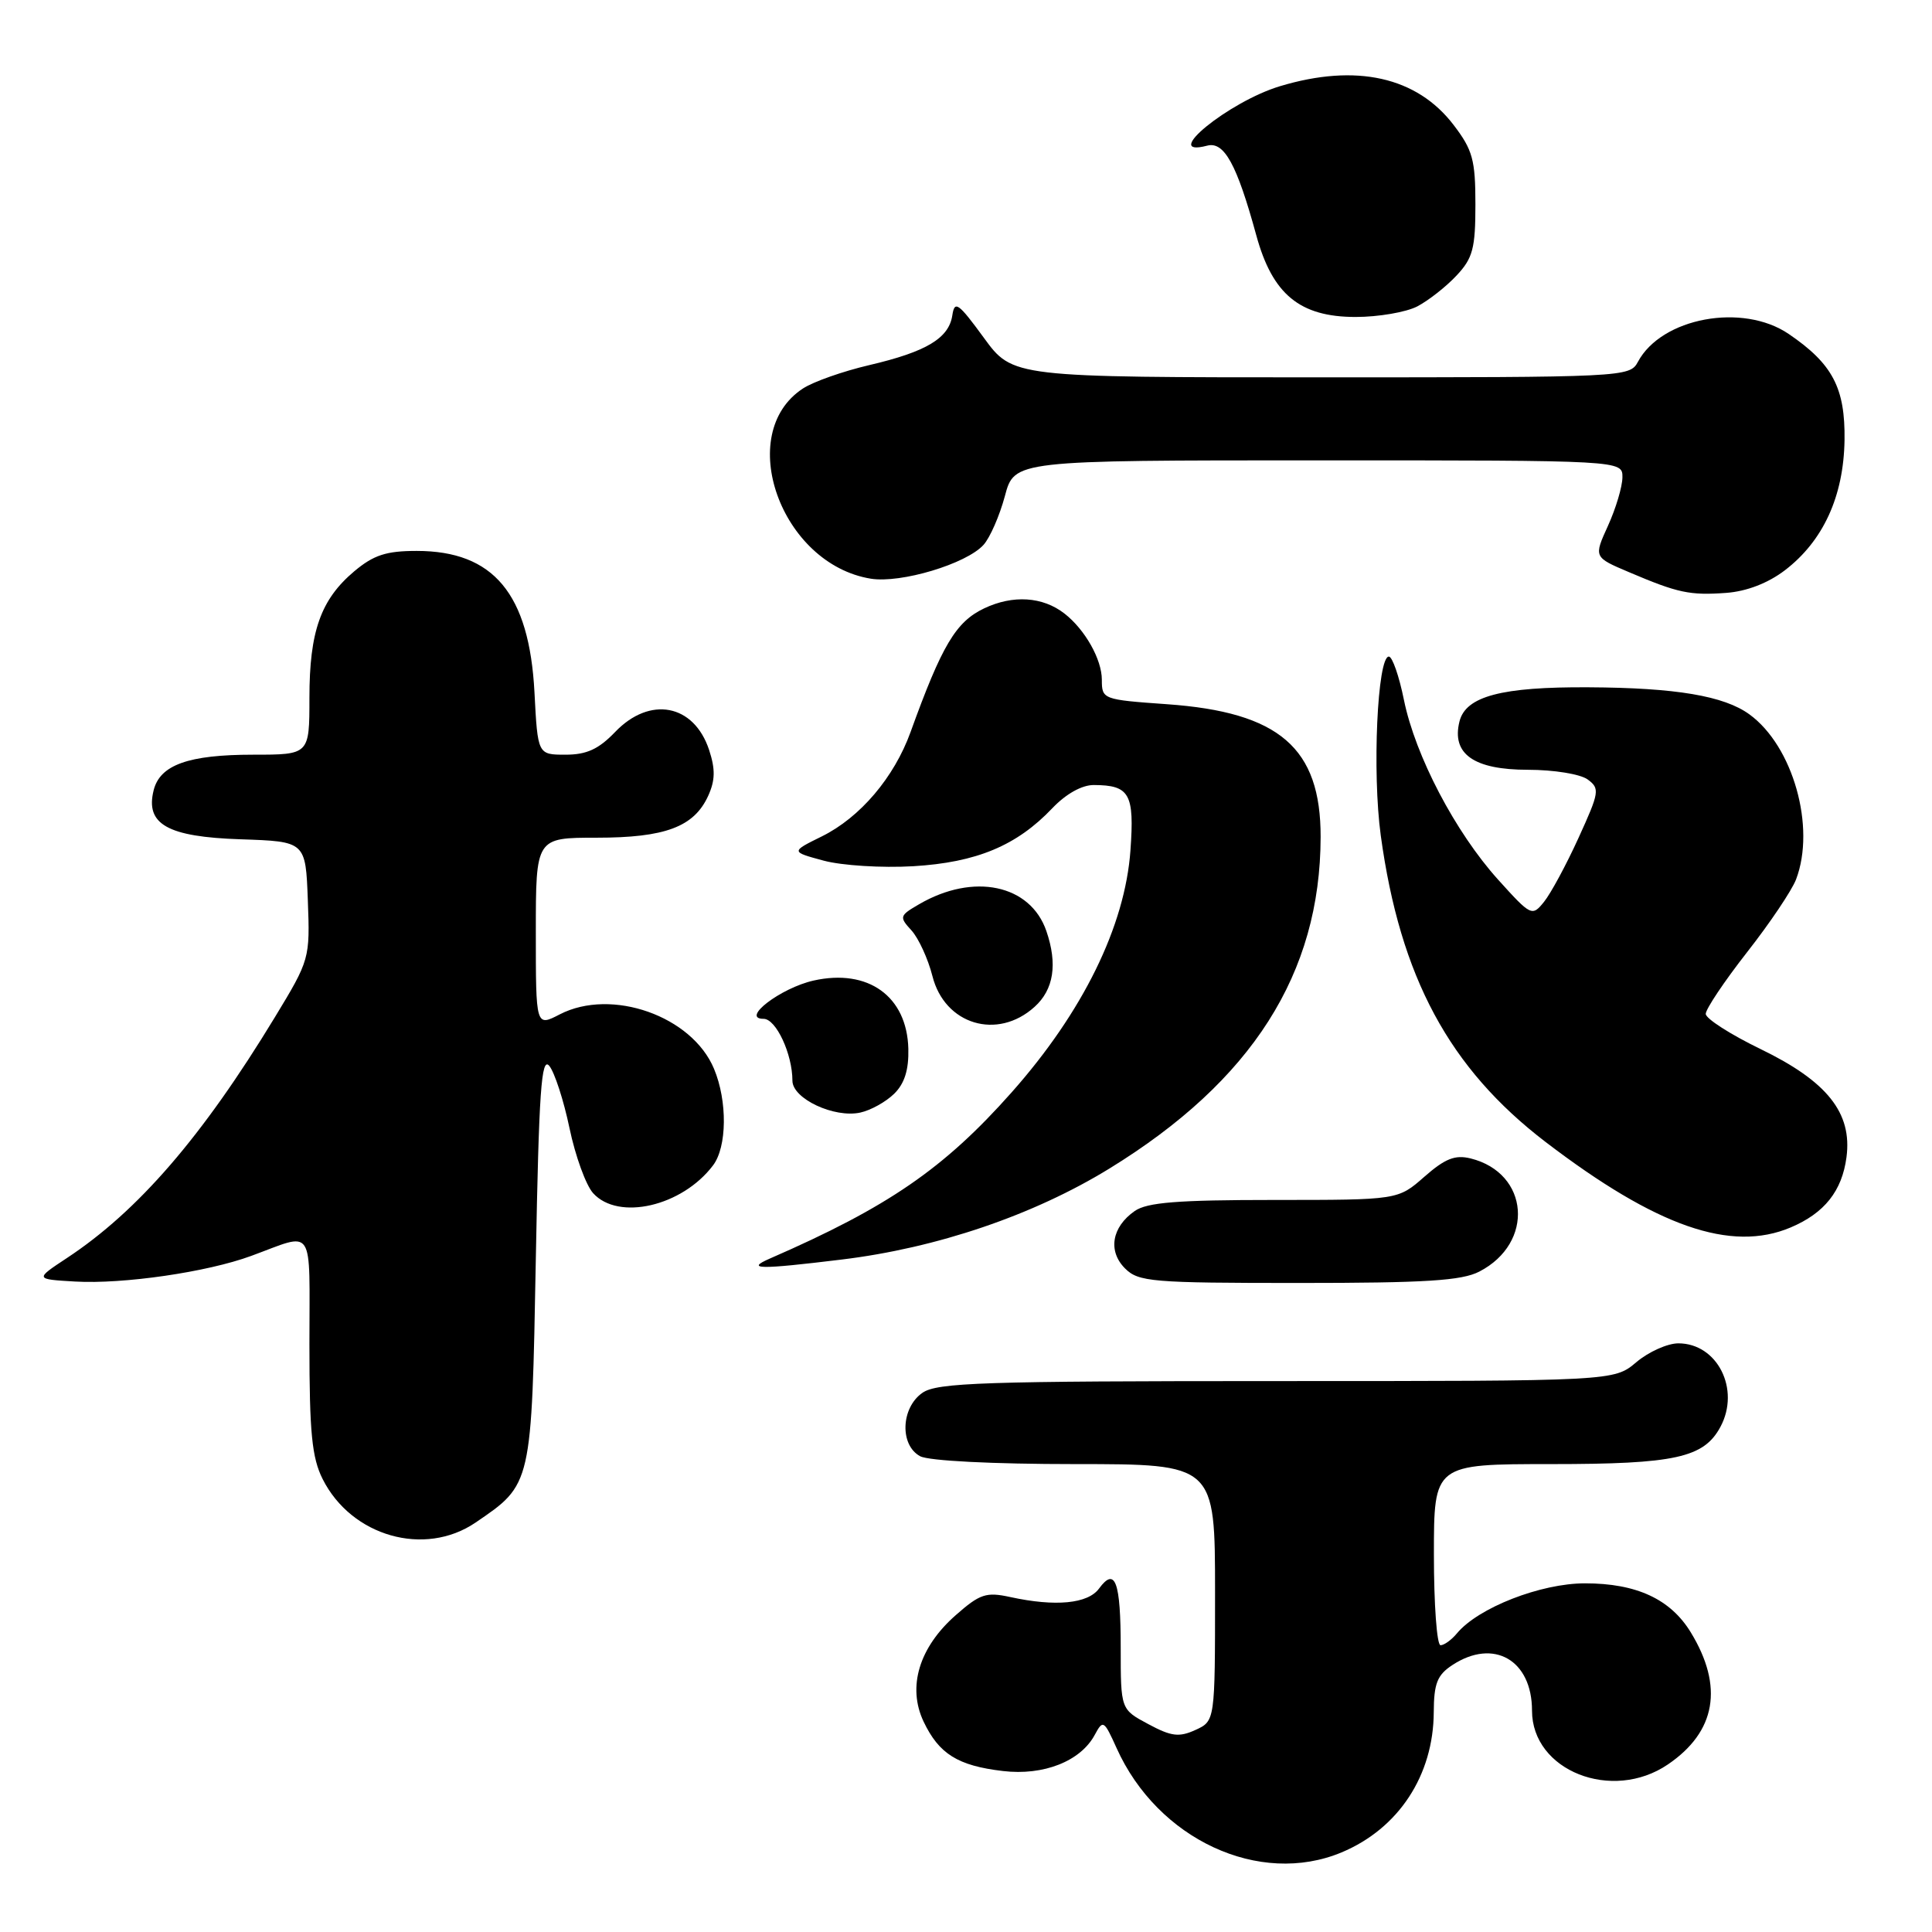 <?xml version="1.0" encoding="UTF-8" standalone="no"?>
<!DOCTYPE svg PUBLIC "-//W3C//DTD SVG 1.1//EN" "http://www.w3.org/Graphics/SVG/1.1/DTD/svg11.dtd" >
<svg xmlns="http://www.w3.org/2000/svg" xmlns:xlink="http://www.w3.org/1999/xlink" version="1.1" viewBox="0 0 256 256">
 <g >
 <path fill="currentColor"
d=" M 177.77 245.45 C 185.31 242.30 189.94 235.26 189.98 226.87 C 190.00 223.06 190.44 221.94 192.46 220.62 C 197.92 217.04 203.00 219.96 203.00 226.67 C 203.00 234.63 213.60 238.83 221.00 233.80 C 227.38 229.47 228.42 223.48 224.04 216.30 C 221.35 211.89 216.85 209.80 210.02 209.80 C 204.15 209.80 195.88 213.03 193.06 216.42 C 192.34 217.29 191.36 218.00 190.88 218.00 C 190.39 218.00 190.00 212.60 190.00 206.00 C 190.00 194.00 190.00 194.00 205.55 194.00 C 221.98 194.00 225.77 193.16 227.97 189.06 C 230.63 184.09 227.56 178.00 222.39 178.00 C 220.96 178.00 218.45 179.12 216.82 180.50 C 213.85 183.00 213.85 183.00 169.15 183.00 C 130.31 183.00 124.15 183.20 122.22 184.56 C 119.37 186.55 119.20 191.50 121.93 192.96 C 123.07 193.57 131.55 194.00 142.43 194.00 C 161.00 194.00 161.00 194.00 161.00 211.02 C 161.00 228.04 161.00 228.04 158.40 229.23 C 156.23 230.22 155.20 230.09 152.15 228.45 C 148.50 226.50 148.50 226.50 148.50 218.33 C 148.50 209.56 147.77 207.57 145.63 210.49 C 144.15 212.51 139.86 212.92 133.88 211.62 C 130.68 210.92 129.85 211.19 126.65 214.01 C 121.79 218.27 120.20 223.52 122.38 228.12 C 124.42 232.41 126.92 233.97 132.90 234.67 C 138.28 235.31 143.20 233.37 145.07 229.86 C 146.15 227.85 146.29 227.94 147.95 231.62 C 153.39 243.74 166.89 250.00 177.77 245.45 Z  M 63.01 201.75 C 70.50 196.65 70.44 196.89 71.00 166.77 C 71.41 144.59 71.73 139.97 72.78 141.23 C 73.48 142.08 74.69 145.79 75.46 149.48 C 76.23 153.17 77.64 157.05 78.59 158.10 C 81.94 161.80 90.38 159.85 94.48 154.42 C 96.34 151.97 96.40 145.89 94.61 141.62 C 91.69 134.62 81.03 130.87 74.17 134.41 C 71.00 136.05 71.00 136.05 71.00 123.53 C 71.00 111.00 71.00 111.00 79.05 111.00 C 88.15 111.00 91.96 109.57 93.84 105.45 C 94.77 103.40 94.80 101.93 93.96 99.37 C 91.95 93.29 86.11 92.18 81.50 97.00 C 79.32 99.27 77.73 100.00 74.94 100.00 C 71.25 100.00 71.25 100.00 70.82 91.73 C 70.13 78.67 65.40 73.00 55.21 73.00 C 51.17 73.00 49.50 73.55 46.94 75.70 C 42.50 79.44 41.00 83.67 41.00 92.47 C 41.00 100.00 41.00 100.00 33.55 100.00 C 24.97 100.00 21.20 101.35 20.36 104.71 C 19.23 109.22 22.19 110.89 31.87 111.21 C 40.50 111.50 40.50 111.50 40.79 119.30 C 41.08 127.03 41.04 127.18 36.42 134.79 C 26.81 150.62 18.29 160.48 8.86 166.70 C 4.62 169.50 4.62 169.50 9.94 169.81 C 16.33 170.18 27.45 168.56 33.27 166.42 C 41.81 163.29 41.00 162.06 41.00 178.13 C 41.00 189.82 41.33 193.15 42.75 195.98 C 46.57 203.58 56.26 206.34 63.01 201.75 Z  M 196.02 168.49 C 203.36 164.70 202.65 155.44 194.87 153.50 C 192.81 152.99 191.49 153.51 188.74 155.92 C 185.24 159.00 185.24 159.00 168.84 159.00 C 156.04 159.00 151.99 159.32 150.35 160.47 C 147.31 162.59 146.78 165.78 149.07 168.07 C 150.85 169.85 152.60 170.00 172.05 170.00 C 188.87 170.00 193.69 169.70 196.02 168.49 Z  M 111.50 166.90 C 124.14 165.37 136.94 161.02 147.00 154.84 C 165.90 143.23 174.96 129.01 174.99 110.90 C 175.01 99.10 169.53 94.36 154.61 93.31 C 146.13 92.71 146.00 92.66 146.00 90.07 C 146.00 87.37 143.77 83.42 141.05 81.30 C 138.16 79.05 134.22 78.80 130.41 80.61 C 126.66 82.39 124.81 85.49 120.65 97.01 C 118.48 103.01 113.98 108.31 108.91 110.82 C 104.77 112.86 104.77 112.86 109.14 114.04 C 111.56 114.69 116.84 115.02 121.00 114.78 C 129.39 114.28 134.72 112.06 139.44 107.09 C 141.25 105.19 143.36 104.01 144.94 104.02 C 149.69 104.04 150.33 105.18 149.79 112.68 C 149.07 122.72 143.48 134.11 134.05 144.74 C 125.09 154.84 117.68 159.94 102.00 166.77 C 98.73 168.20 100.60 168.23 111.50 166.90 Z  M 237.28 162.64 C 241.76 160.74 244.08 157.81 244.67 153.33 C 245.44 147.46 242.11 143.28 233.27 139.00 C 229.29 137.07 226.03 134.98 226.02 134.35 C 226.01 133.72 228.47 130.04 231.49 126.18 C 234.52 122.32 237.44 117.97 237.99 116.52 C 240.62 109.60 237.59 98.86 231.81 94.66 C 228.45 92.21 222.07 91.13 210.50 91.07 C 198.98 91.00 194.23 92.25 193.39 95.59 C 192.31 99.90 195.28 102.00 202.46 102.00 C 205.88 102.00 209.40 102.57 210.37 103.28 C 212.01 104.48 211.93 104.96 209.16 111.03 C 207.54 114.59 205.48 118.40 204.59 119.50 C 203.01 121.46 202.87 121.39 198.50 116.55 C 192.84 110.27 187.54 100.16 186.03 92.75 C 185.39 89.59 184.49 87.00 184.03 87.00 C 182.51 87.00 181.81 102.33 182.96 110.72 C 185.53 129.48 192.03 141.55 204.80 151.32 C 219.49 162.54 229.37 165.99 237.28 162.64 Z  M 118.48 144.93 C 119.86 143.58 120.43 141.75 120.36 138.96 C 120.18 132.01 115.03 128.31 107.80 129.93 C 103.43 130.92 98.09 135.00 101.18 135.00 C 102.83 135.00 105.00 139.66 105.00 143.20 C 105.00 145.58 110.54 148.18 114.00 147.42 C 115.38 147.12 117.39 146.00 118.48 144.93 Z  M 137.09 133.41 C 139.63 131.12 140.15 127.74 138.65 123.37 C 136.53 117.20 129.00 115.61 121.78 119.82 C 119.18 121.33 119.13 121.49 120.78 123.29 C 121.72 124.33 122.97 127.05 123.55 129.33 C 125.17 135.77 132.16 137.88 137.09 133.41 Z  M 236.50 75.57 C 241.58 71.69 244.29 65.78 244.41 58.33 C 244.51 51.41 242.83 48.21 237.01 44.25 C 230.91 40.10 220.16 42.09 217.03 47.95 C 215.95 49.97 215.26 50.00 175.06 50.00 C 134.19 50.00 134.19 50.00 130.36 44.75 C 126.99 40.14 126.49 39.78 126.19 41.77 C 125.74 44.82 122.75 46.61 115.18 48.38 C 111.71 49.19 107.76 50.58 106.39 51.48 C 97.28 57.45 103.45 74.74 115.39 76.68 C 119.37 77.32 128.04 74.72 130.32 72.20 C 131.18 71.25 132.45 68.34 133.15 65.74 C 134.41 61.00 134.41 61.00 174.71 61.00 C 215.00 61.00 215.00 61.00 214.98 63.25 C 214.97 64.49 214.11 67.37 213.07 69.66 C 211.17 73.83 211.17 73.83 215.84 75.81 C 222.34 78.58 223.91 78.91 228.74 78.56 C 231.44 78.36 234.27 77.27 236.50 75.57 Z  M 187.80 40.60 C 189.28 39.82 191.62 37.99 193.00 36.51 C 195.16 34.21 195.50 32.91 195.50 27.09 C 195.50 21.20 195.14 19.87 192.62 16.57 C 187.75 10.18 179.70 8.38 169.61 11.42 C 162.80 13.47 153.64 20.95 159.96 19.30 C 162.21 18.71 163.89 21.77 166.46 31.16 C 168.60 39.01 172.23 42.00 179.63 42.00 C 182.64 42.00 186.31 41.37 187.80 40.60 Z "/>
</g>
</svg>